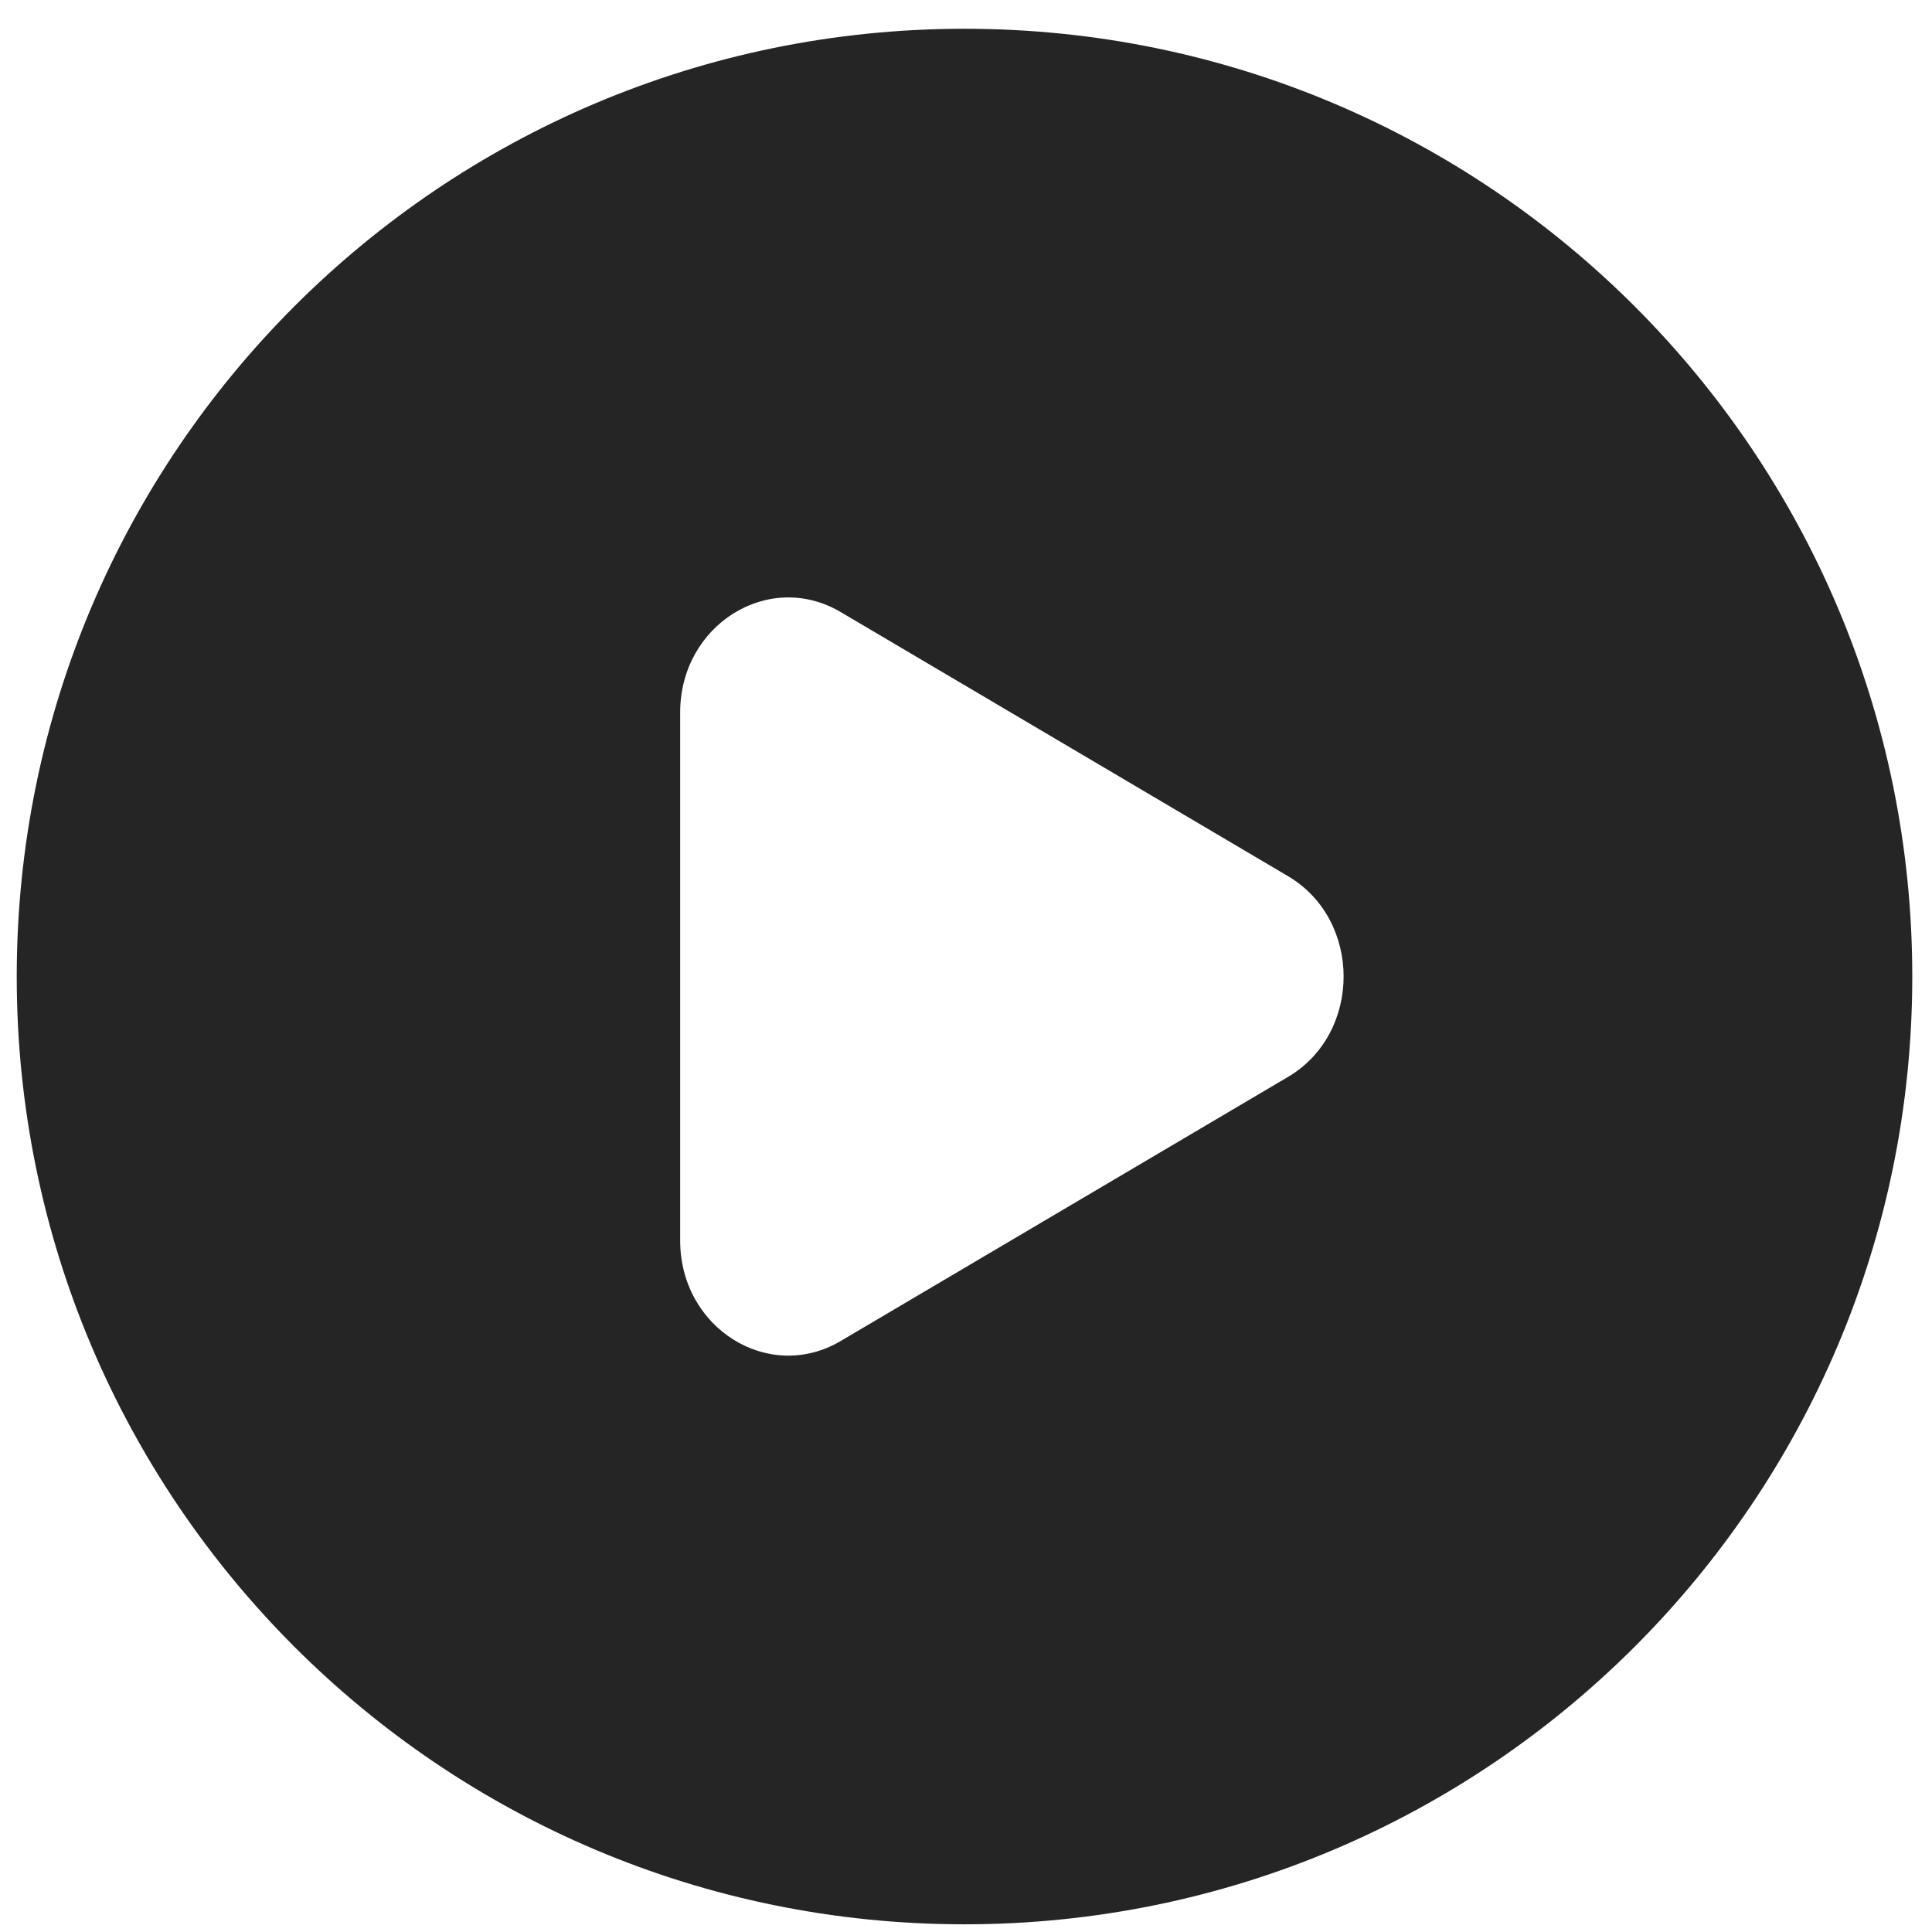 <svg width="53" height="53" viewBox="0 0 53 53" fill="none" xmlns="http://www.w3.org/2000/svg">
<path fill-rule="evenodd" clip-rule="evenodd" d="M26.459 52.789C40.819 52.789 52.459 41.148 52.459 26.789C52.459 12.43 40.819 0.789 26.459 0.789C12.1 0.789 0.459 12.43 0.459 26.789C0.459 41.148 12.1 52.789 26.459 52.789ZM23.062 36.788L35.335 29.542C37.367 28.342 37.367 25.236 35.335 24.036L23.062 16.79C21.087 15.624 18.659 17.142 18.659 19.543V34.035C18.659 36.436 21.087 37.954 23.062 36.788Z" fill="#252525"/>
</svg>
